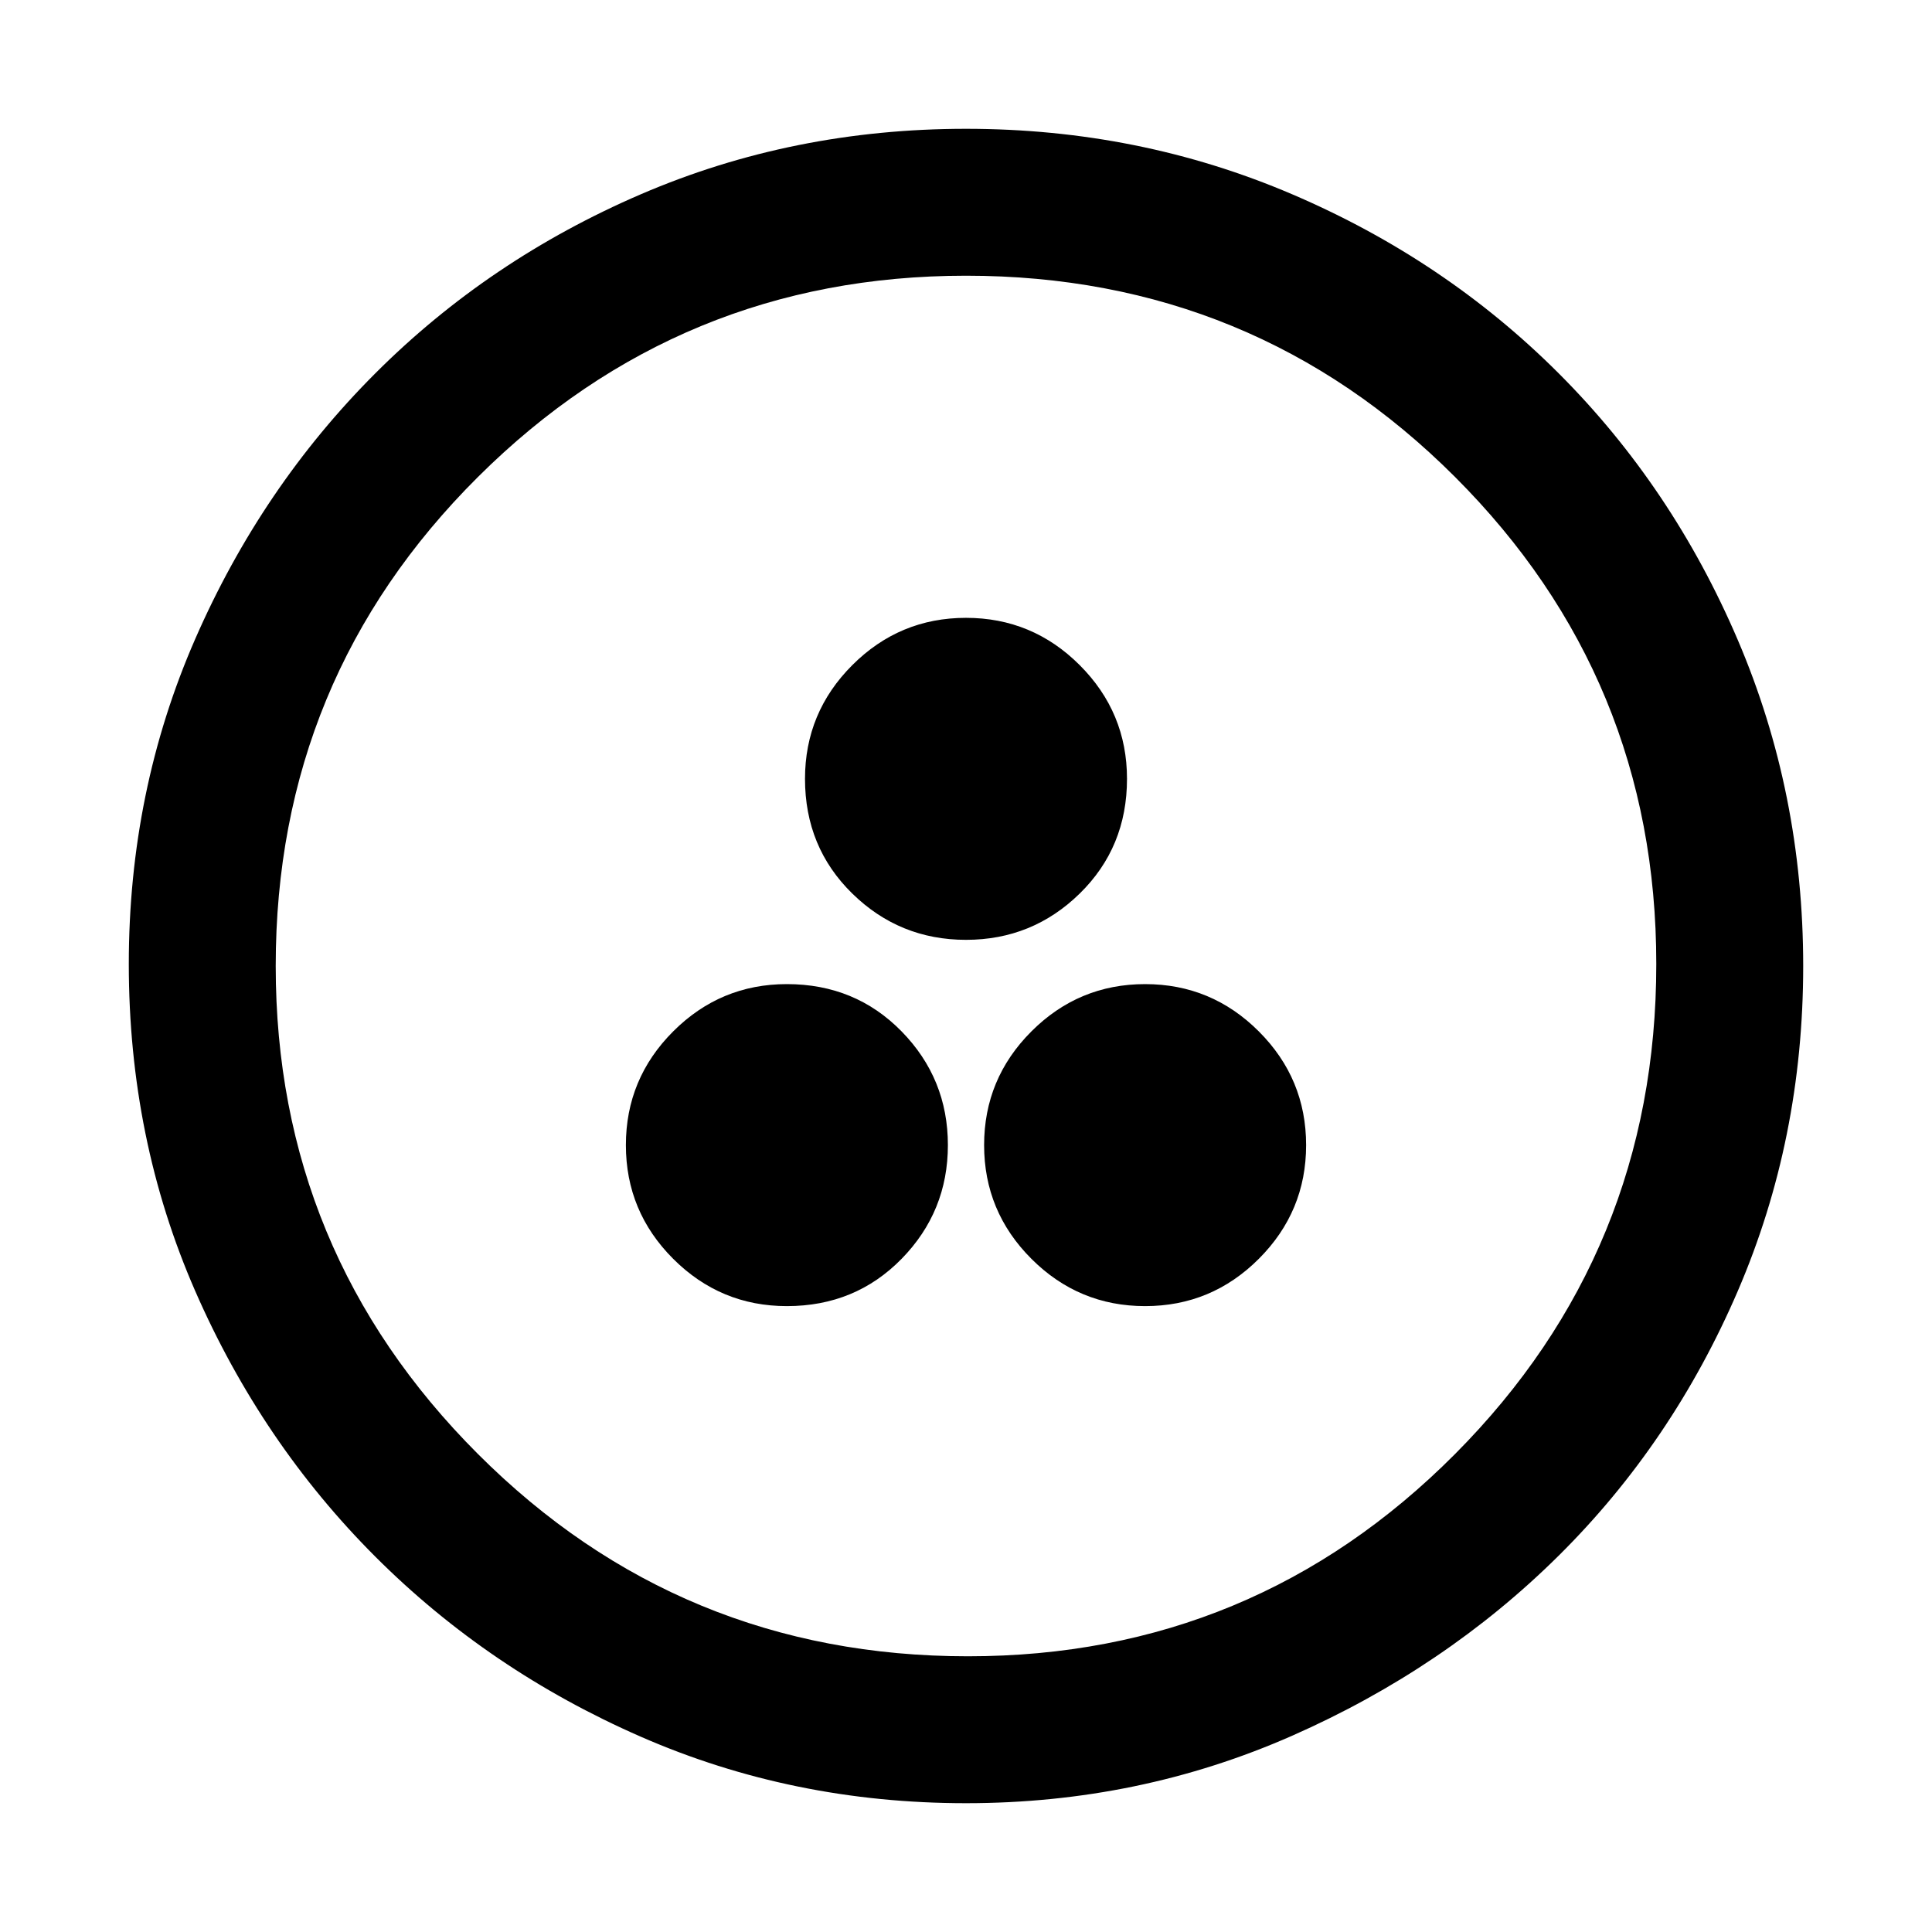 <svg xmlns="http://www.w3.org/2000/svg" height="48" width="48"><path d="M19.55 32.45q1.7 0 2.85-1.175 1.15-1.175 1.15-2.825 0-1.65-1.15-2.825-1.15-1.175-2.85-1.175-1.65 0-2.825 1.175Q15.55 26.8 15.55 28.45q0 1.65 1.175 2.825Q17.9 32.45 19.55 32.45Zm8.9 0q1.65 0 2.825-1.175Q32.45 30.1 32.45 28.45q0-1.65-1.175-2.825Q30.1 24.45 28.45 24.45q-1.65 0-2.825 1.175Q24.45 26.8 24.45 28.45q0 1.65 1.175 2.825Q26.8 32.45 28.45 32.45ZM24 23.35q1.65 0 2.825-1.15Q28 21.05 28 19.35q0-1.65-1.175-2.825Q25.65 15.35 24 15.35q-1.65 0-2.825 1.175Q20 17.7 20 19.35q0 1.7 1.175 2.85Q22.35 23.35 24 23.35Zm0 21.45q-4.3 0-8.075-1.65-3.775-1.65-6.6-4.475-2.825-2.825-4.475-6.6Q3.2 28.3 3.2 23.95q0-4.3 1.65-8.075 1.65-3.775 4.475-6.6 2.825-2.825 6.6-4.45Q19.7 3.2 24 3.2q4.3 0 8.1 1.625t6.625 4.45q2.825 2.825 4.45 6.625T44.8 24q0 4.3-1.625 8.075-1.625 3.775-4.45 6.575-2.825 2.8-6.625 4.475Q28.3 44.8 24 44.8Zm.05-3.65q7.1 0 12.1-5.025t5-12.175q0-7.1-5-12.1T24 6.85q-7.1 0-12.125 5T6.85 24q0 7.1 5.025 12.125T24.05 41.15ZM24 24Z"/></svg>